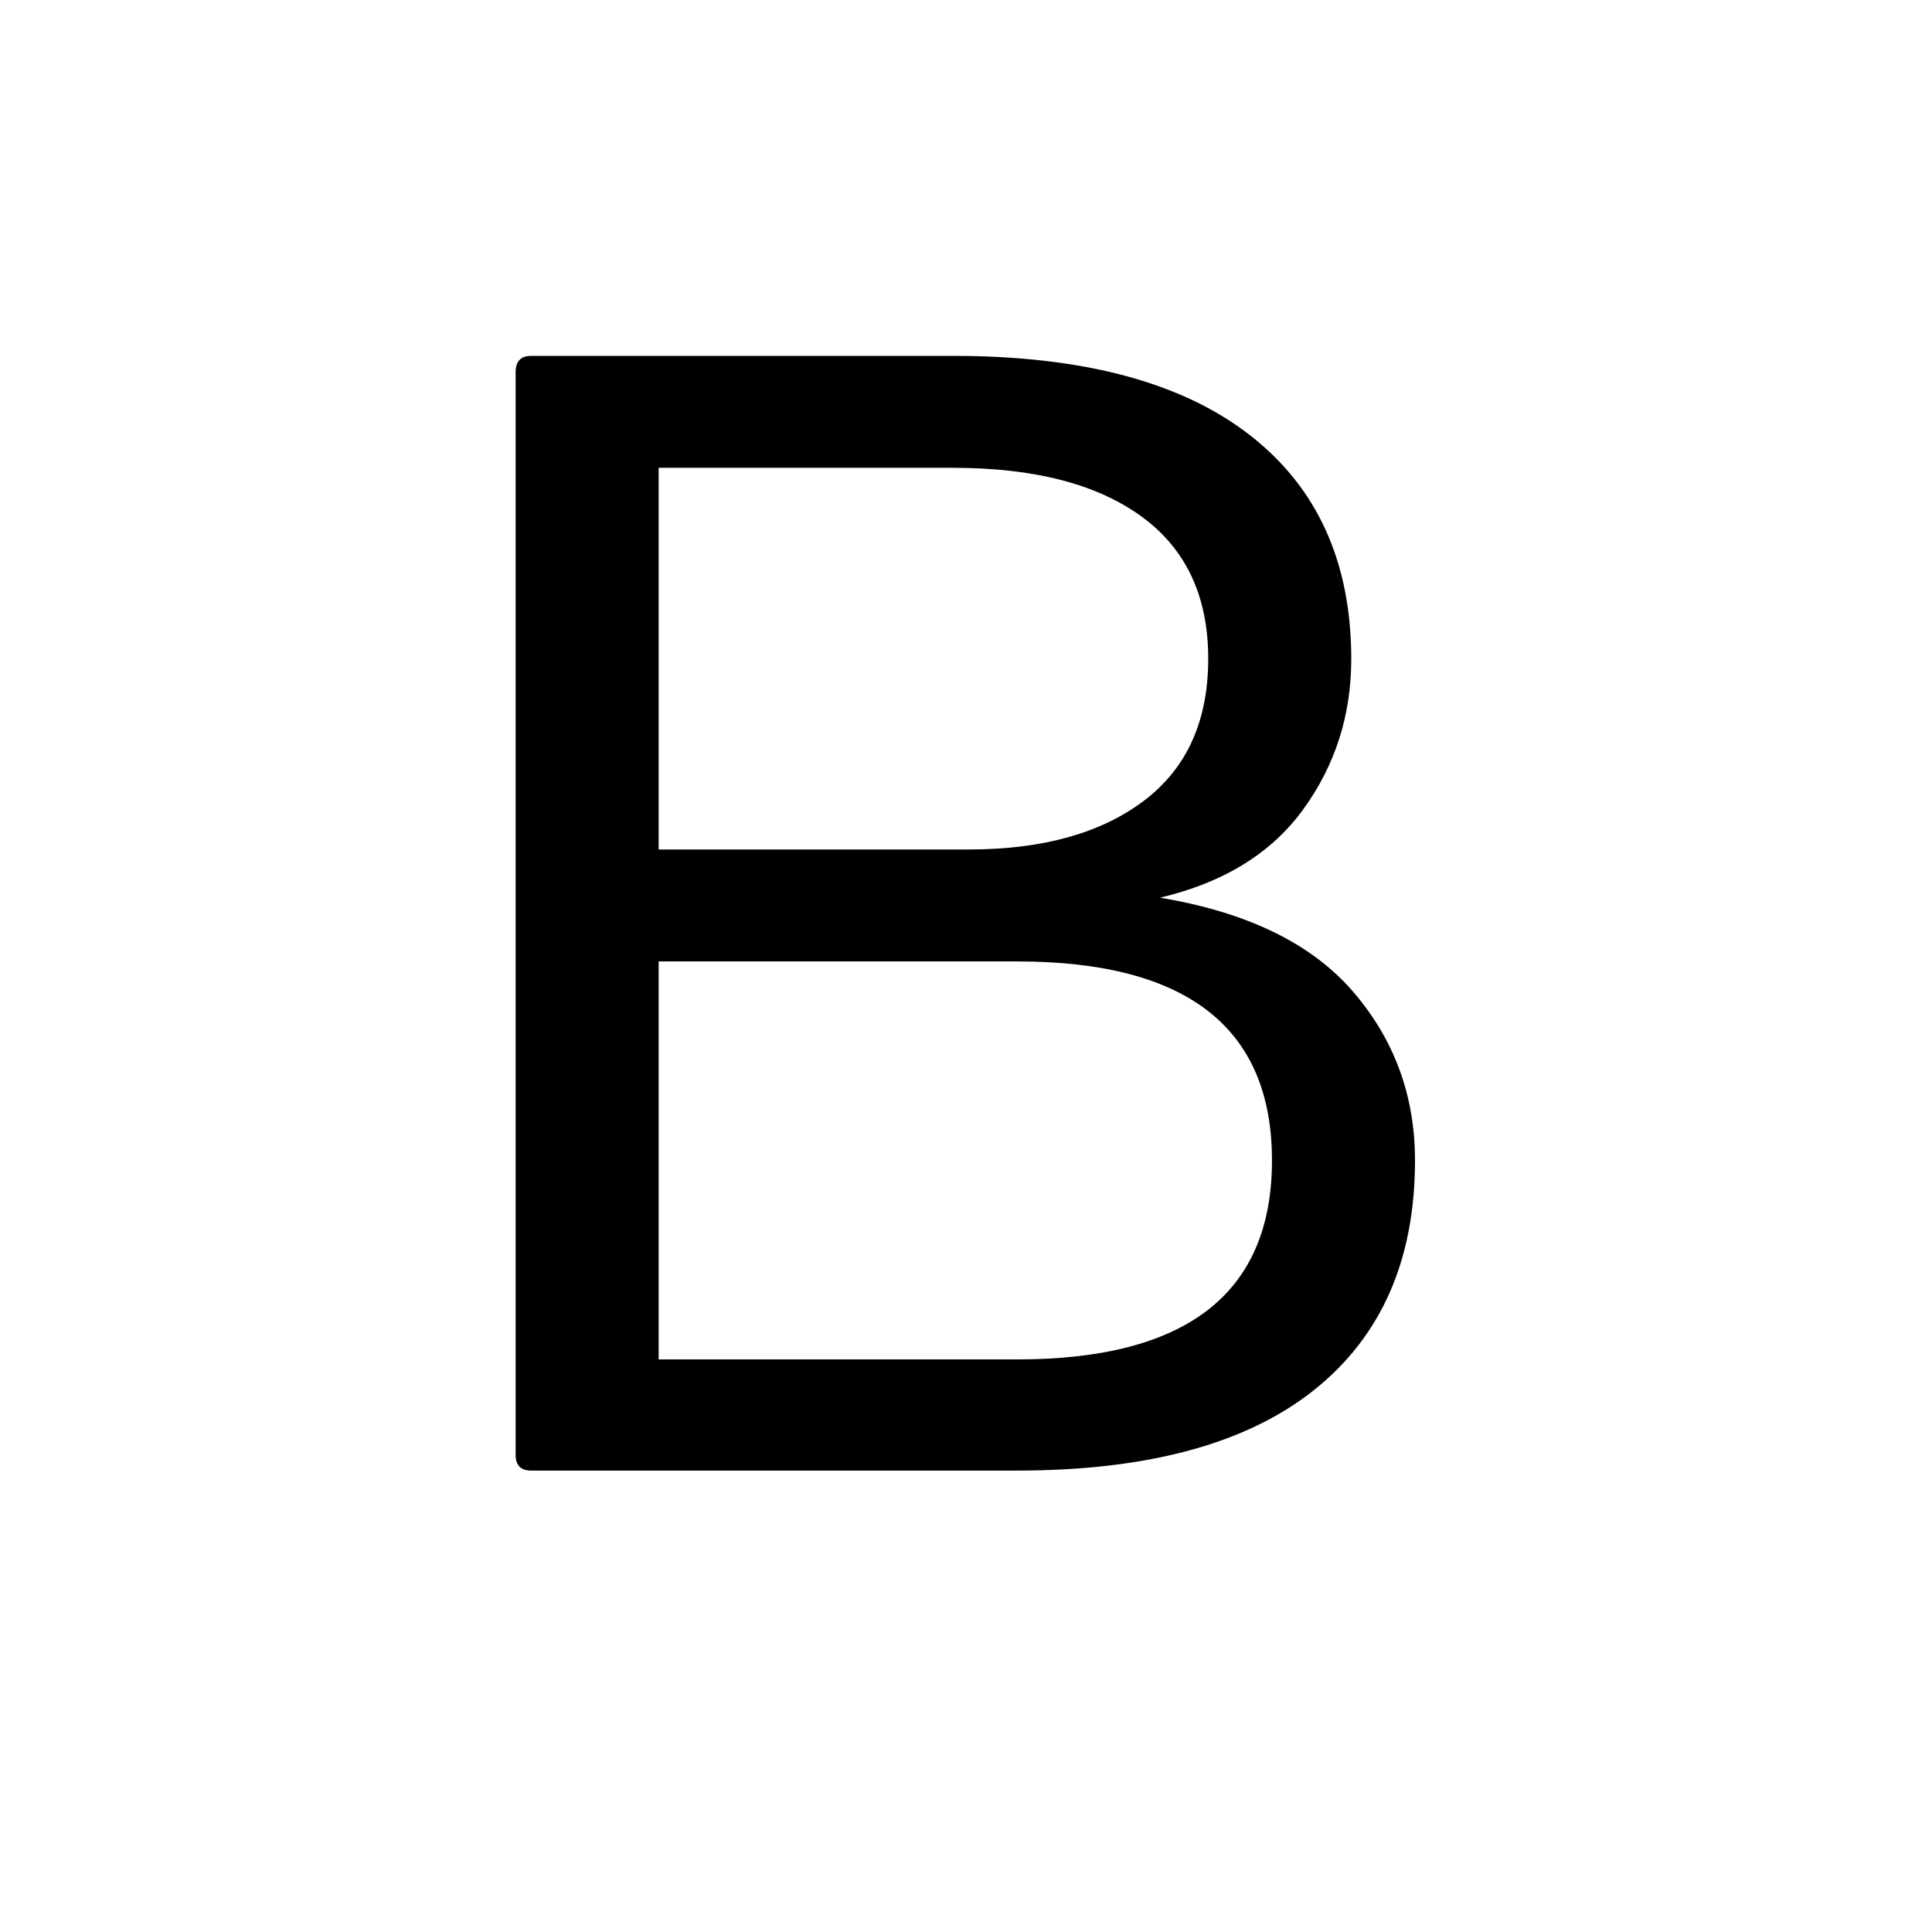 <svg height="512" width="512" xmlns="http://www.w3.org/2000/svg">
<style>
path { fill: black; fill-rule: nonzero; }
</style>
<g transform="translate(8 8) scale(0.206) translate(419.5 1853) scale(1 -1)">
<path d="M205,20 l0,1393 q0,21,20,21 l543,0 q250,0,381,-101.5 q131,-101.5,131,-288.5 q0,-108,-61.5,-193 q-61.5,-85,-184.5,-114 q168,-28,248,-120.5 q80,-92.5,80,-217.5 q0,-192,-130,-295.5 q-130,-103.5,-382,-103.5 l-625,0 q-20,0,-20,20 z M850,143 q328,0,328,256 q0,256,-328,256 l-461,0 l0,-512 l461,0 z M389,799 l399,0 q142,0,225,62.5 q83,62.5,83,183 q0,120.5,-86,183 q-86,62.5,-242,62.5 l-379,0 l-0,-491 z"/>
</g>
</svg>